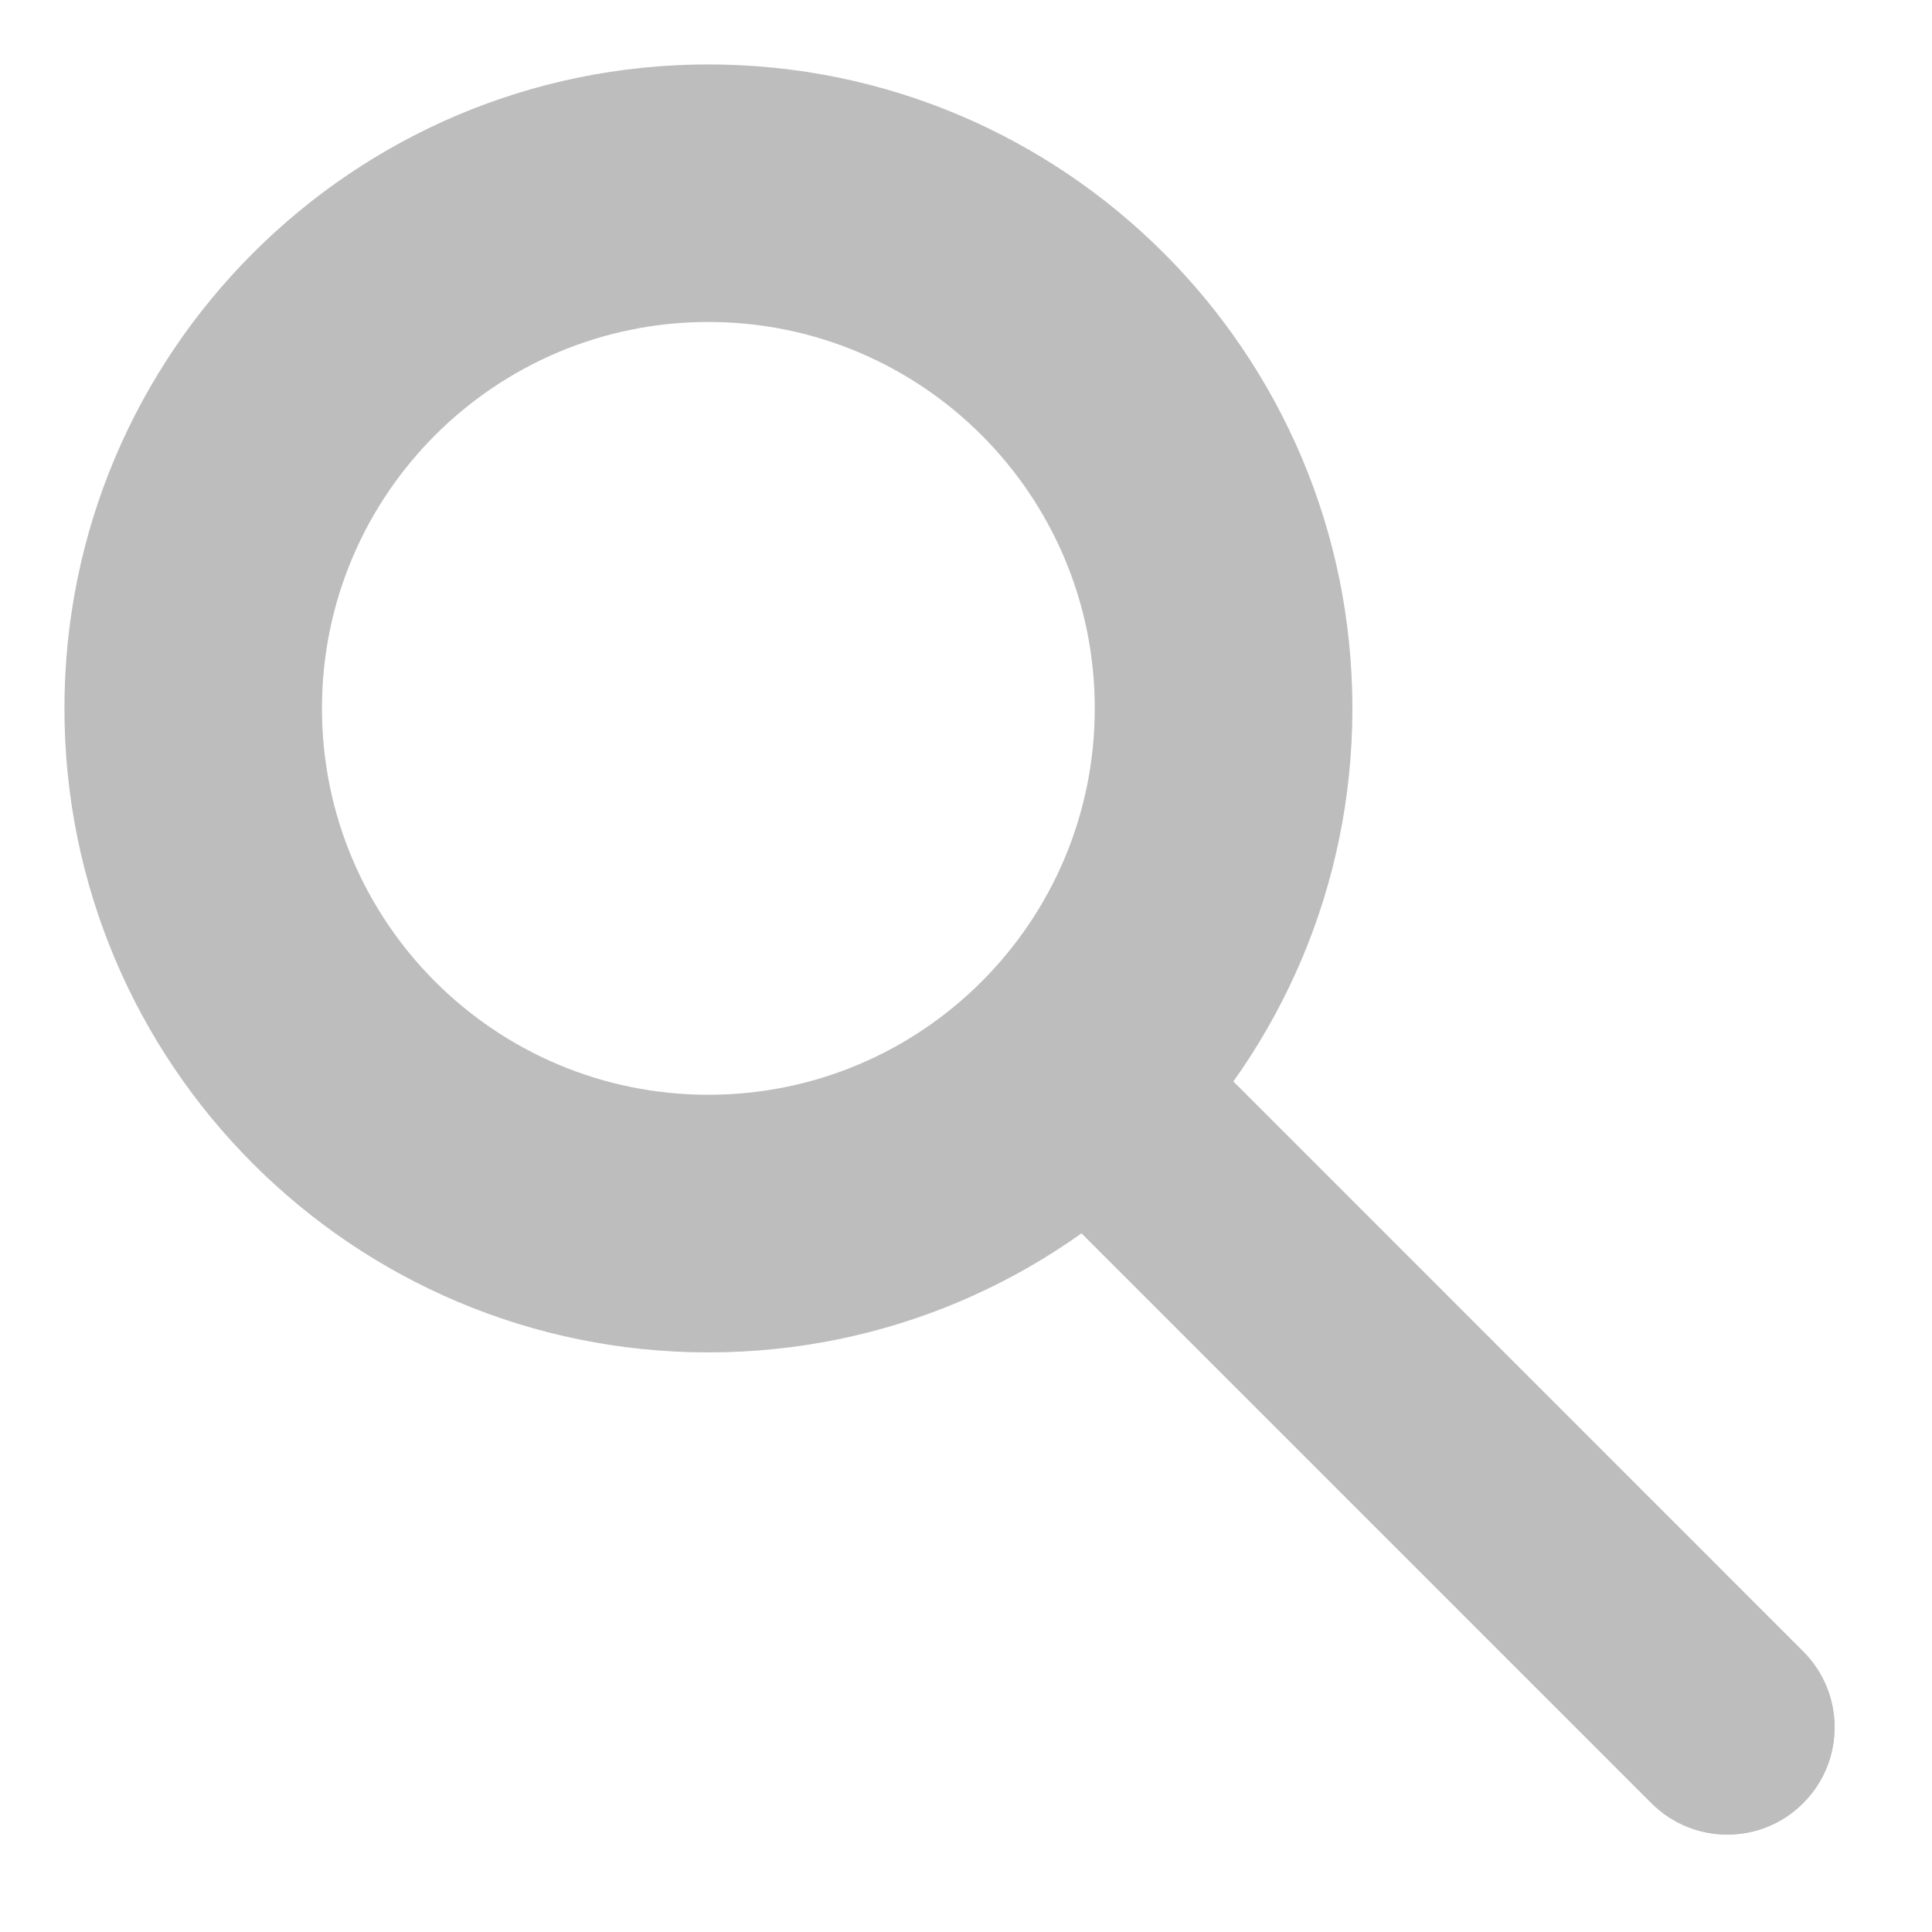 <svg width="20" height="20" viewBox="0 0 20 20" fill="none" xmlns="http://www.w3.org/2000/svg">
<path fill-rule="evenodd" clip-rule="evenodd" d="M7.333 11.333C9.542 11.333 11.333 9.543 11.333 7.333C11.333 5.124 9.542 3.333 7.333 3.333C5.124 3.333 3.333 5.124 3.333 7.333C3.333 9.543 5.124 11.333 7.333 11.333ZM7.333 14C11.015 14 14 11.015 14 7.333C14 3.652 11.015 0.667 7.333 0.667C3.651 0.667 0.667 3.652 0.667 7.333C0.667 11.015 3.651 14 7.333 14Z" fill="#BDBDBD"/>
<path d="M10.29 10.29C10.724 9.856 11.427 9.856 11.861 10.29L18.666 17.096C19.1 17.53 19.1 18.233 18.666 18.666C18.233 19.1 17.53 19.1 17.096 18.666L10.29 11.86C9.856 11.427 9.856 10.723 10.29 10.29Z" fill="#BDBDBD"/>
<path fill-rule="evenodd" clip-rule="evenodd" d="M11.861 10.29C11.427 9.856 10.724 9.856 10.29 10.29C9.856 10.723 9.856 11.427 10.29 11.86L17.096 18.666C17.53 19.1 18.233 19.1 18.666 18.666C19.1 18.233 19.1 17.53 18.666 17.096L11.861 10.29Z" fill="#BDBDBD"/>
</svg>
